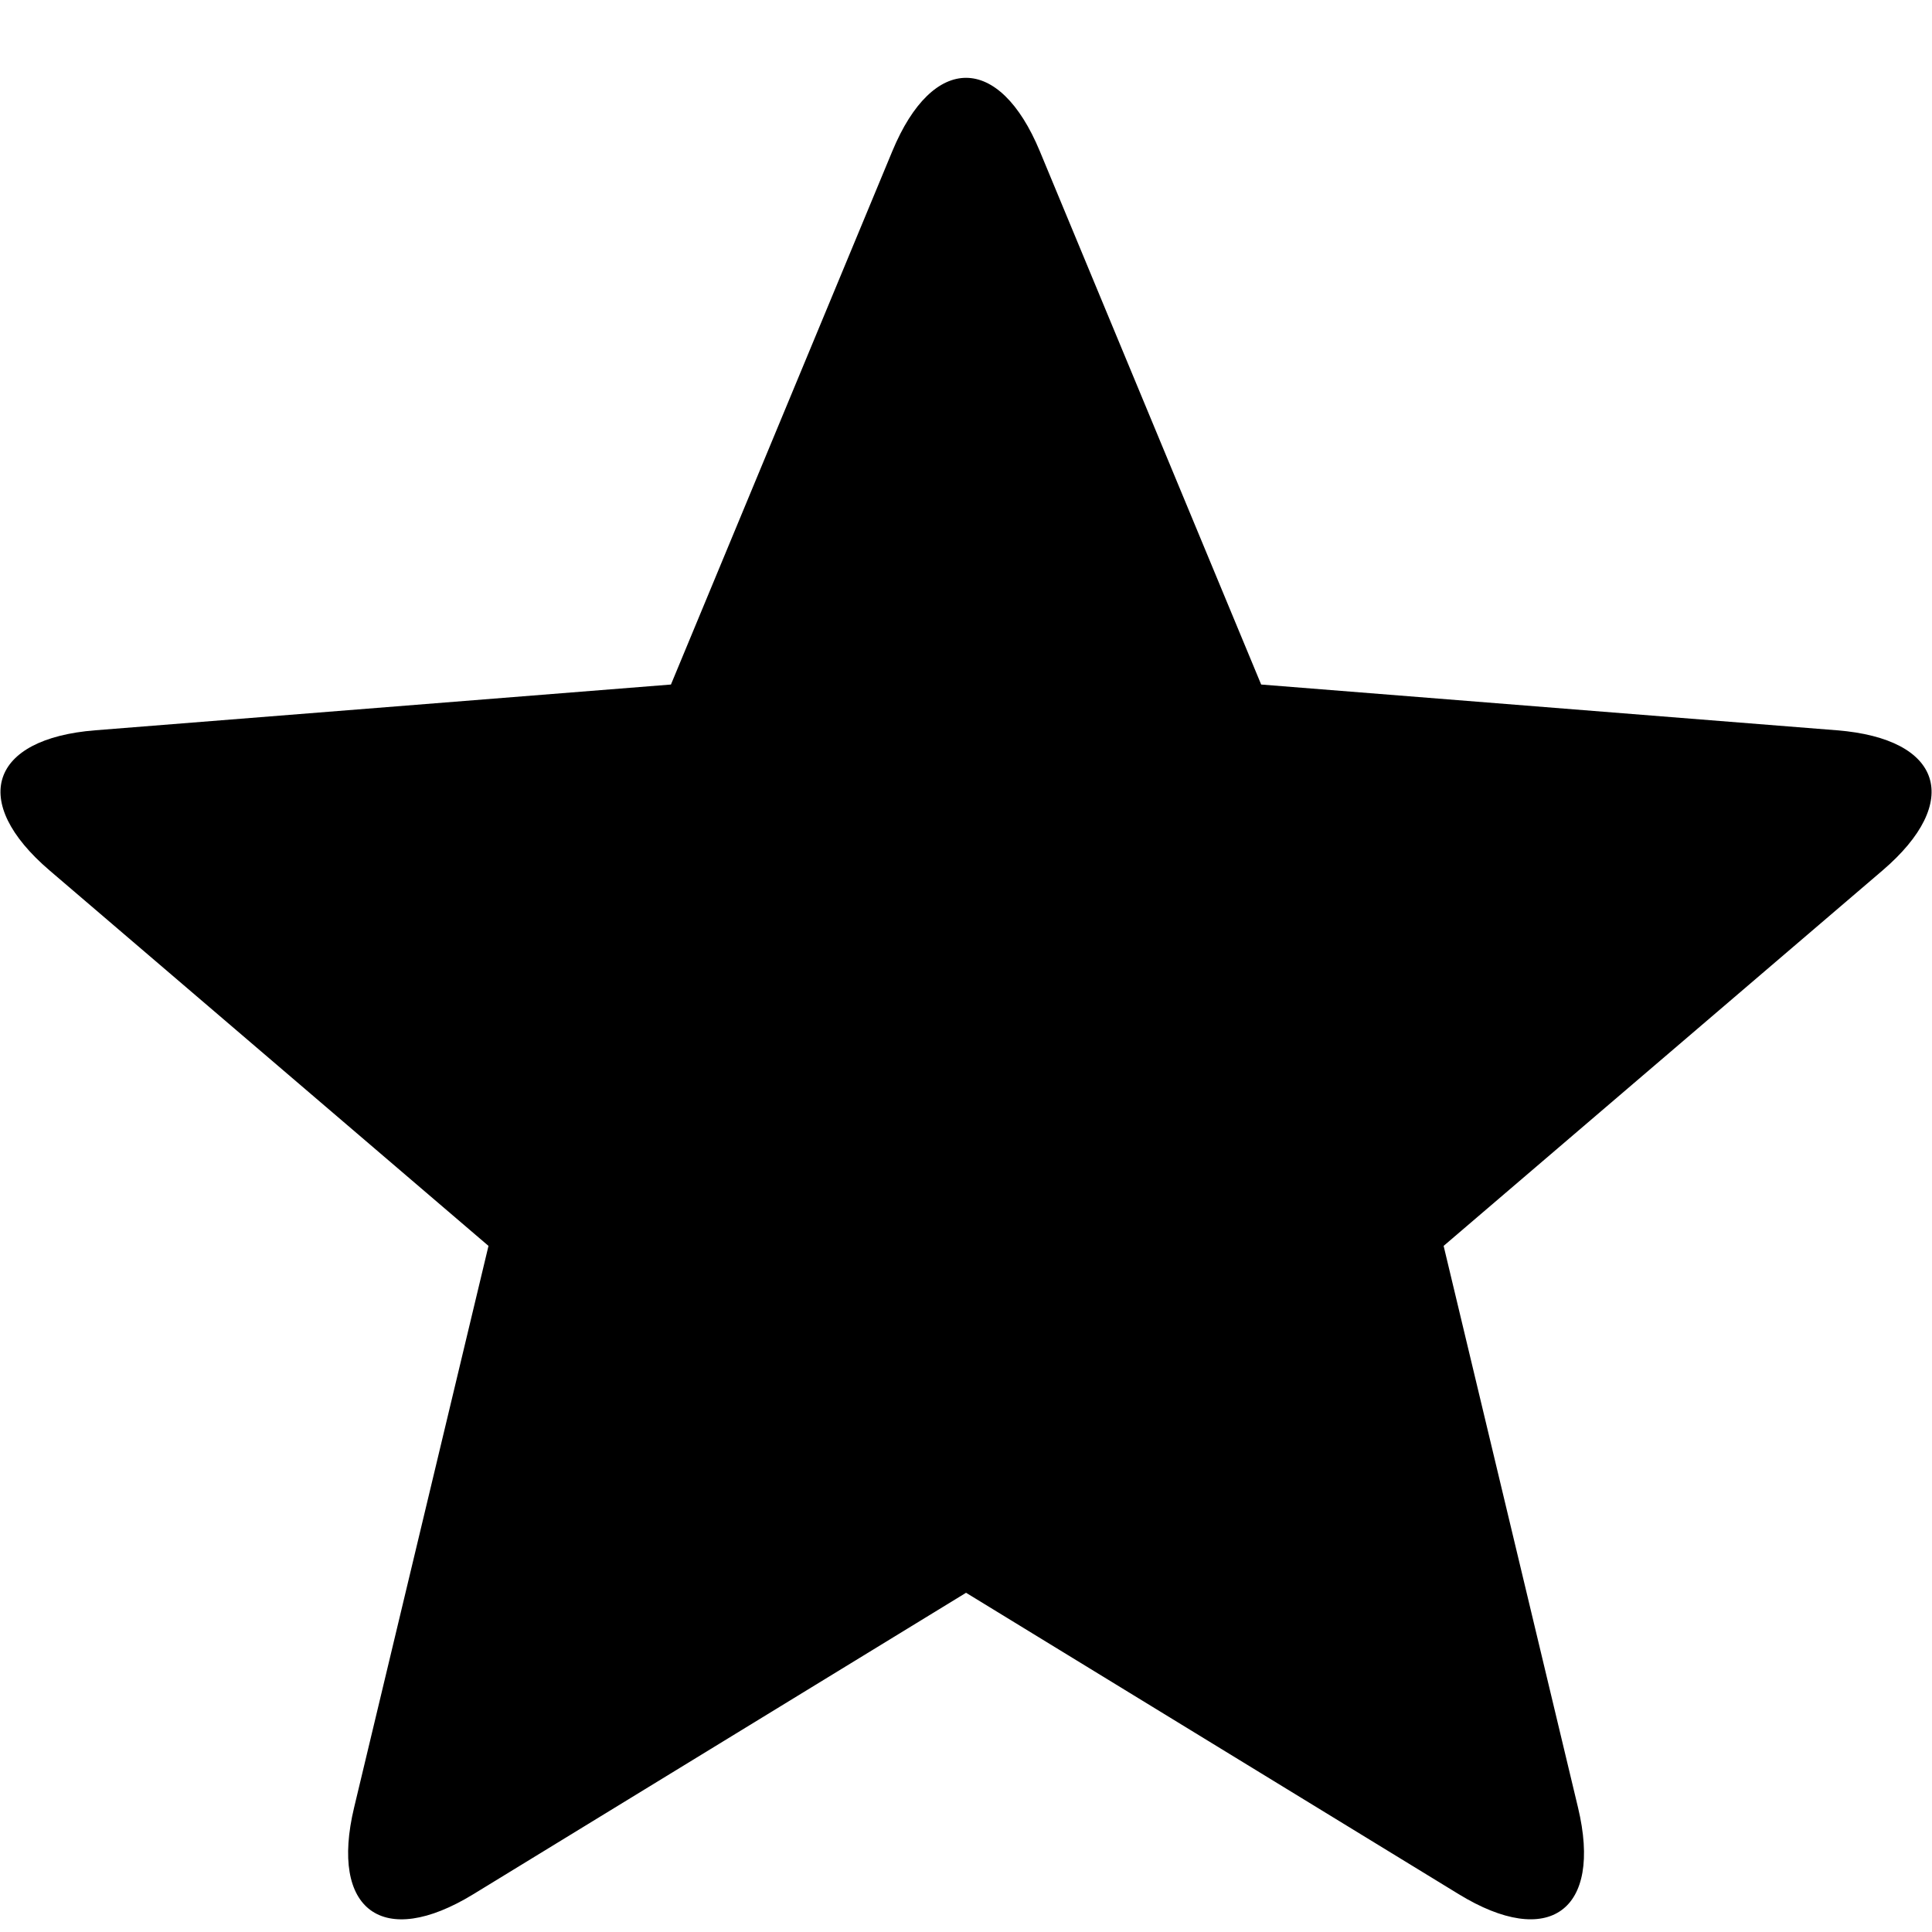 <?xml version="1.0" standalone="no"?><!DOCTYPE svg PUBLIC "-//W3C//DTD SVG 1.1//EN" "http://www.w3.org/Graphics/SVG/1.1/DTD/svg11.dtd"><svg id="star" viewBox="0 0 32 32" width="100%" height="100%"><path d="M16 26.382l-8.16 4.992c-1.5 0.918-2.382 0.264-1.975-1.435l2.226-9.303-7.269-6.218c-1.337-1.143-0.987-2.184 0.755-2.322l9.536-0.758 3.667-8.835c0.674-1.624 1.772-1.613 2.442 0l3.667 8.835 9.536 0.758c1.753 0.139 2.082 1.187 0.755 2.322l-7.269 6.218 2.226 9.303c0.409 1.71-0.485 2.347-1.975 1.435l-8.16-4.992z" class="path1"></path></svg>
